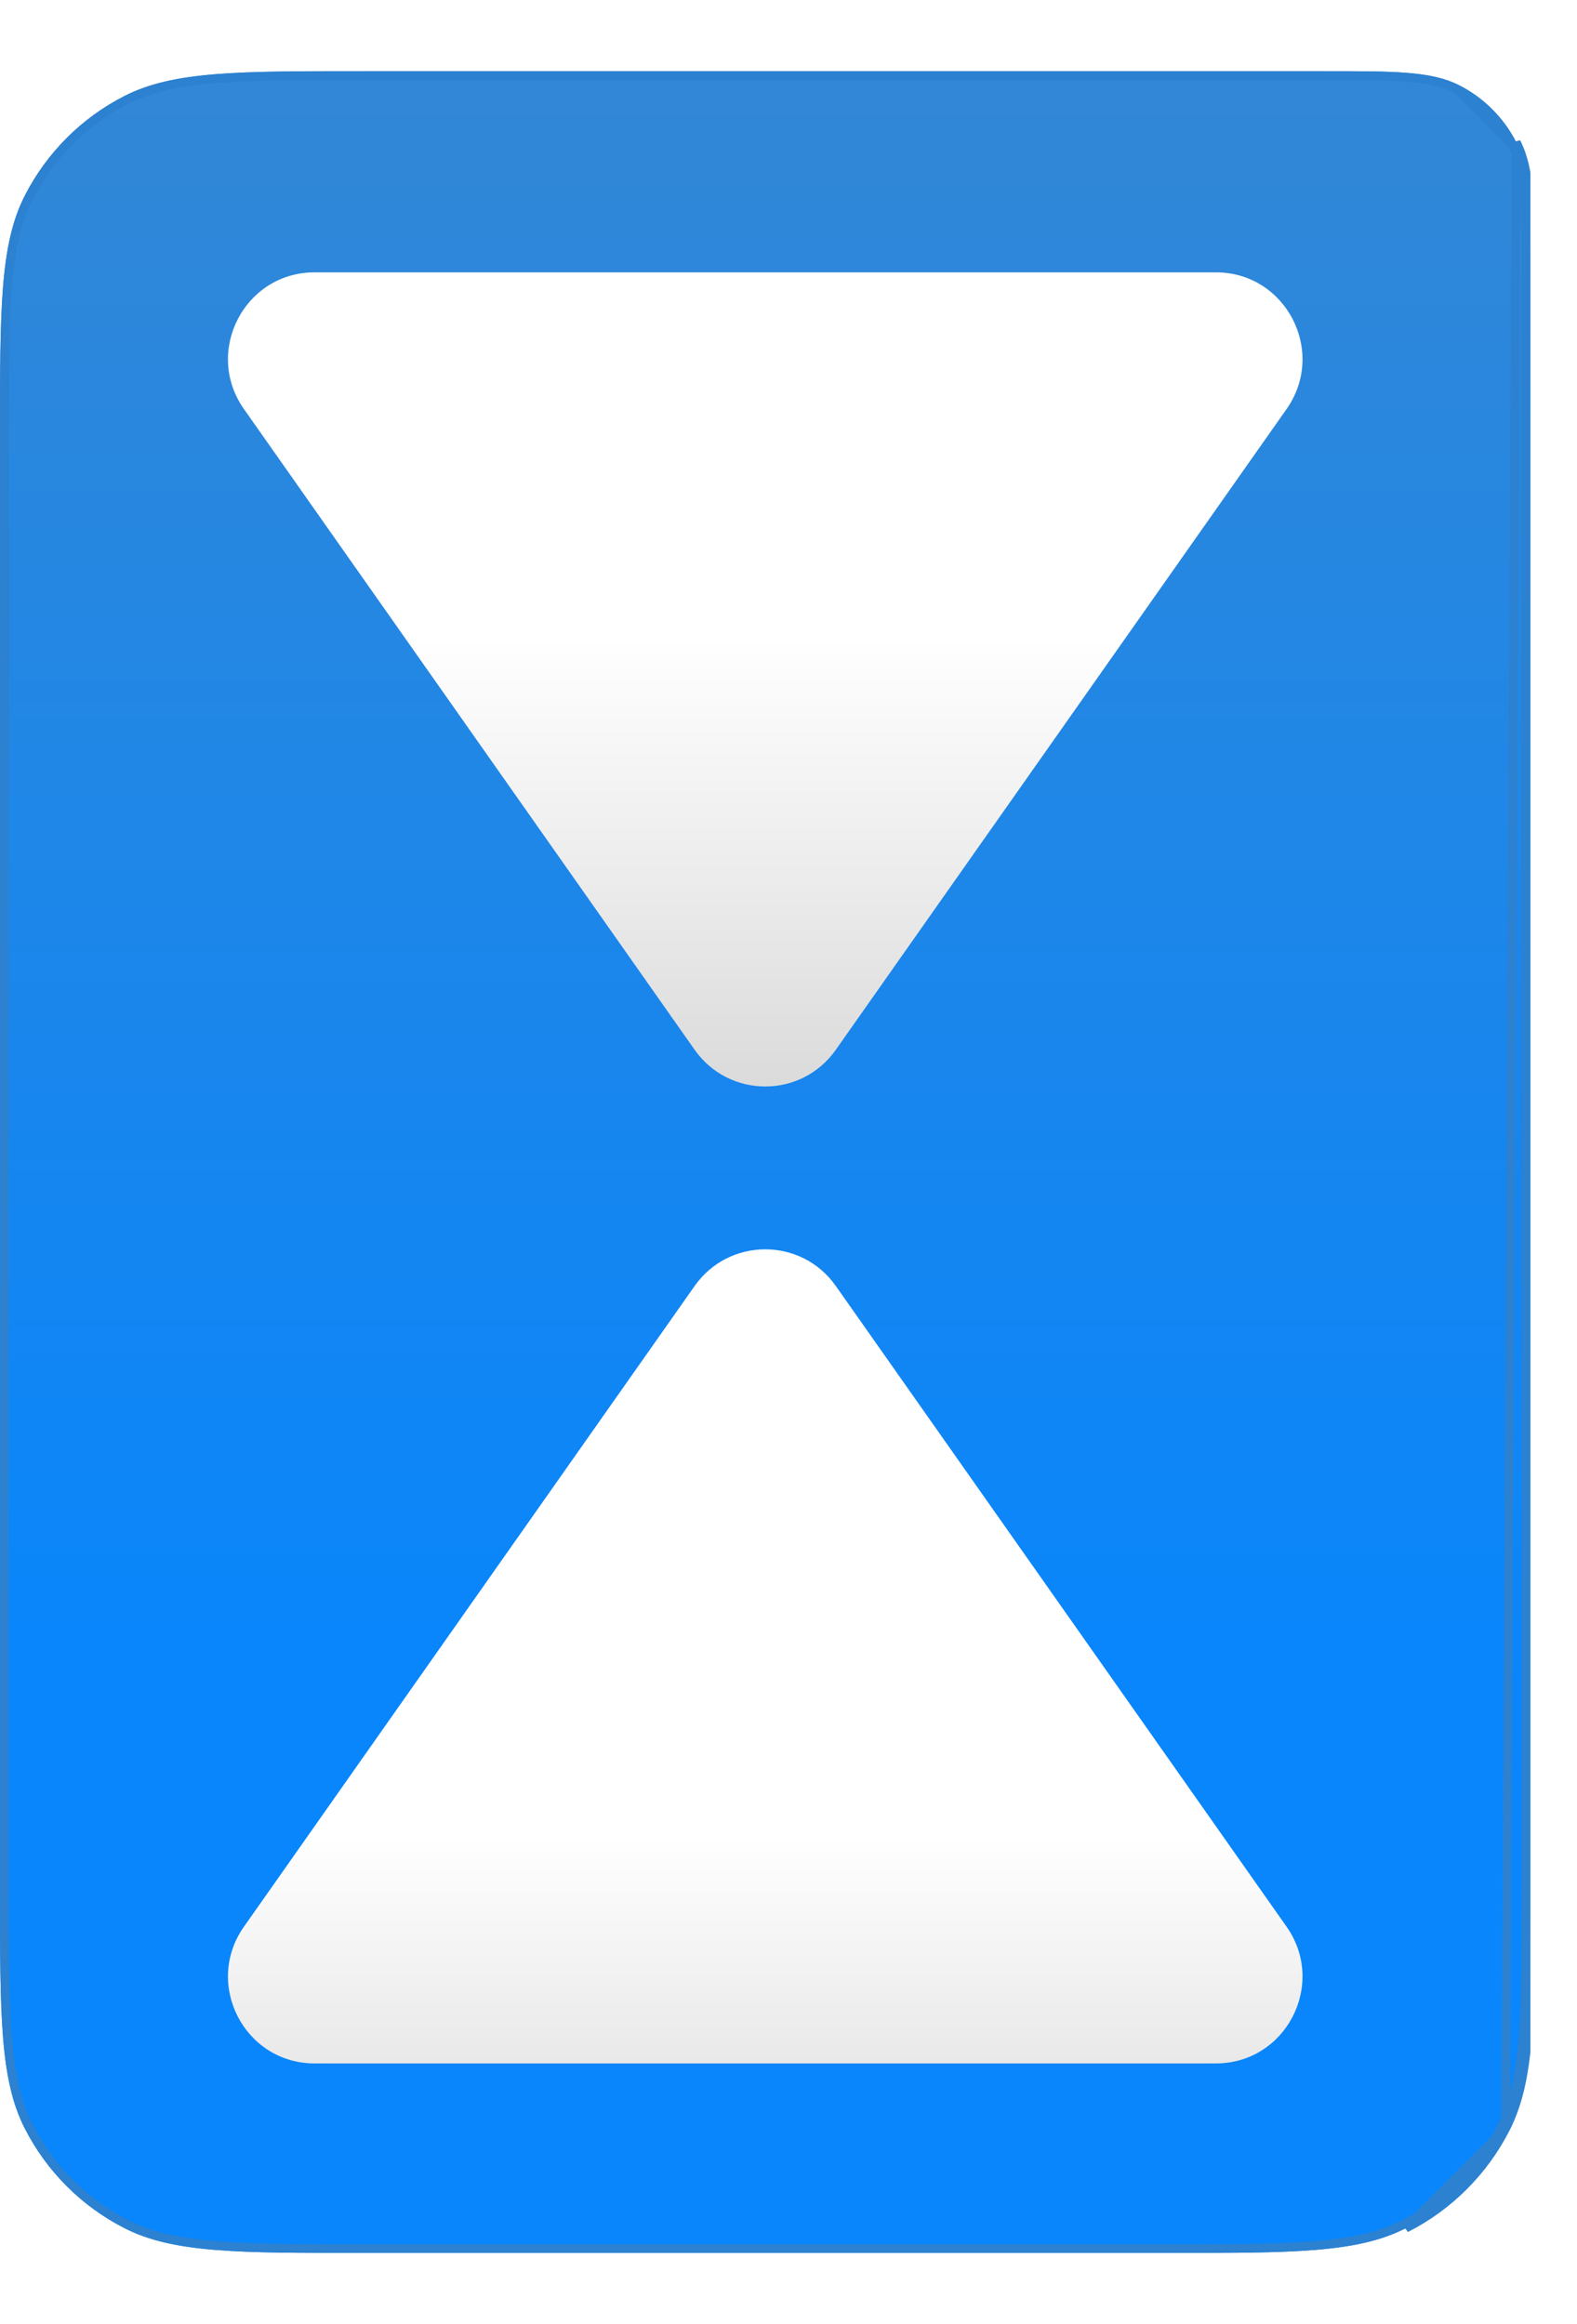 <svg width="19" height="28" viewBox="0 0 19 28" fill="none" xmlns="http://www.w3.org/2000/svg">
<g clip-path="url(#clip0_246_634)">
<g filter="url(#filter0_i_246_634)">
<path d="M0 5.251C0 3.713 -4.40307e-07 2.944 0.299 2.357C0.563 1.84 0.983 1.42 1.499 1.157C2.087 0.857 2.856 0.857 4.394 0.857H15.928C16.807 0.857 17.246 0.857 17.582 1.028C17.877 1.179 18.117 1.419 18.268 1.714C18.439 2.05 18.439 2.489 18.439 3.368V22.749C18.439 24.287 18.439 25.056 18.14 25.643C17.876 26.16 17.456 26.58 16.939 26.843C16.352 27.143 15.583 27.143 14.045 27.143H4.394C2.856 27.143 2.087 27.143 1.499 26.843C0.983 26.58 0.563 26.16 0.299 25.643C-4.40307e-07 25.056 0 24.287 0 22.749V5.251Z" fill="url(#paint0_linear_246_634)"/>
</g>
<path d="M17.558 1.075L17.558 1.075C17.399 0.994 17.213 0.953 16.954 0.931C16.695 0.91 16.368 0.91 15.928 0.91H4.394C3.624 0.91 3.05 0.91 2.595 0.947C2.14 0.985 1.808 1.059 1.523 1.204C1.017 1.462 0.605 1.874 0.346 2.381C0.201 2.666 0.127 2.997 0.09 3.452C0.053 3.907 0.053 4.481 0.053 5.251V22.749C0.053 23.519 0.053 24.093 0.09 24.548C0.127 25.003 0.201 25.334 0.346 25.619C0.605 26.126 1.017 26.538 1.523 26.796L1.523 26.796C1.808 26.942 2.14 27.015 2.595 27.053C3.05 27.09 3.624 27.09 4.394 27.09H14.045C14.815 27.09 15.389 27.09 15.844 27.053C16.299 27.015 16.631 26.942 16.916 26.796L16.916 26.796C17.422 26.538 17.834 26.126 18.093 25.619L18.093 25.619C18.238 25.334 18.312 25.003 18.349 24.548C18.386 24.093 18.386 23.519 18.386 22.749V3.368C18.386 2.928 18.386 2.601 18.365 2.342C18.344 2.083 18.302 1.897 18.221 1.738L17.558 1.075ZM17.558 1.075C17.843 1.221 18.075 1.453 18.221 1.738L17.558 1.075ZM18.14 25.643C18.439 25.056 18.439 24.287 18.439 22.749V3.368C18.439 2.489 18.439 2.05 18.268 1.714L18.14 25.643ZM18.14 25.643C17.876 26.16 17.456 26.58 16.939 26.843L18.14 25.643Z" stroke="#2C81D0" stroke-width="0.106"/>
<g filter="url(#filter1_di_246_634)">
<path d="M8.369 15.423C8.784 14.834 9.656 14.834 10.07 15.423L15.501 23.142C15.987 23.834 15.494 24.789 14.65 24.789H3.79C2.945 24.789 2.452 23.834 2.939 23.142L8.369 15.423Z" fill="url(#paint1_linear_246_634)"/>
</g>
<g filter="url(#filter2_di_246_634)">
<path d="M10.07 12.577C9.656 13.167 8.784 13.167 8.369 12.577L2.939 4.858C2.452 4.166 2.945 3.211 3.79 3.211H14.65C15.494 3.211 15.987 4.166 15.501 4.858L10.07 12.577Z" fill="url(#paint2_linear_246_634)"/>
</g>
</g>
<defs>
<filter id="filter0_i_246_634" x="0" y="0.857" width="18.439" height="26.285" filterUnits="userSpaceOnUse" color-interpolation-filters="sRGB">
<feFlood flood-opacity="0" result="BackgroundImageFix"/>
<feBlend mode="normal" in="SourceGraphic" in2="BackgroundImageFix" result="shape"/>
<feColorMatrix in="SourceAlpha" type="matrix" values="0 0 0 0 0 0 0 0 0 0 0 0 0 0 0 0 0 0 127 0" result="hardAlpha"/>
<feOffset/>
<feGaussianBlur stdDeviation="0.352"/>
<feComposite in2="hardAlpha" operator="arithmetic" k2="-1" k3="1"/>
<feColorMatrix type="matrix" values="0 0 0 0 0.71 0 0 0 0 0.804 0 0 0 0 0.89 0 0 0 1 0"/>
<feBlend mode="normal" in2="shape" result="effect1_innerShadow_246_634"/>
</filter>
<filter id="filter1_di_246_634" x="2.254" y="14.559" width="13.931" height="10.793" filterUnits="userSpaceOnUse" color-interpolation-filters="sRGB">
<feFlood flood-opacity="0" result="BackgroundImageFix"/>
<feColorMatrix in="SourceAlpha" type="matrix" values="0 0 0 0 0 0 0 0 0 0 0 0 0 0 0 0 0 0 127 0" result="hardAlpha"/>
<feOffset dy="0.07"/>
<feGaussianBlur stdDeviation="0.246"/>
<feComposite in2="hardAlpha" operator="out"/>
<feColorMatrix type="matrix" values="0 0 0 0 0 0 0 0 0 0 0 0 0 0 0 0 0 0 0.4 0"/>
<feBlend mode="normal" in2="BackgroundImageFix" result="effect1_dropShadow_246_634"/>
<feBlend mode="normal" in="SourceGraphic" in2="effect1_dropShadow_246_634" result="shape"/>
<feColorMatrix in="SourceAlpha" type="matrix" values="0 0 0 0 0 0 0 0 0 0 0 0 0 0 0 0 0 0 127 0" result="hardAlpha"/>
<feOffset/>
<feGaussianBlur stdDeviation="0.352"/>
<feComposite in2="hardAlpha" operator="arithmetic" k2="-1" k3="1"/>
<feColorMatrix type="matrix" values="0 0 0 0 0.708 0 0 0 0 0.803 0 0 0 0 0.892 0 0 0 1 0"/>
<feBlend mode="normal" in2="shape" result="effect2_innerShadow_246_634"/>
</filter>
<filter id="filter2_di_246_634" x="2.254" y="2.789" width="13.931" height="10.793" filterUnits="userSpaceOnUse" color-interpolation-filters="sRGB">
<feFlood flood-opacity="0" result="BackgroundImageFix"/>
<feColorMatrix in="SourceAlpha" type="matrix" values="0 0 0 0 0 0 0 0 0 0 0 0 0 0 0 0 0 0 127 0" result="hardAlpha"/>
<feOffset dy="0.07"/>
<feGaussianBlur stdDeviation="0.246"/>
<feComposite in2="hardAlpha" operator="out"/>
<feColorMatrix type="matrix" values="0 0 0 0 0 0 0 0 0 0 0 0 0 0 0 0 0 0 0.4 0"/>
<feBlend mode="normal" in2="BackgroundImageFix" result="effect1_dropShadow_246_634"/>
<feBlend mode="normal" in="SourceGraphic" in2="effect1_dropShadow_246_634" result="shape"/>
<feColorMatrix in="SourceAlpha" type="matrix" values="0 0 0 0 0 0 0 0 0 0 0 0 0 0 0 0 0 0 127 0" result="hardAlpha"/>
<feOffset/>
<feGaussianBlur stdDeviation="0.352"/>
<feComposite in2="hardAlpha" operator="arithmetic" k2="-1" k3="1"/>
<feColorMatrix type="matrix" values="0 0 0 0 0.71 0 0 0 0 0.804 0 0 0 0 0.89 0 0 0 1 0"/>
<feBlend mode="normal" in2="shape" result="effect2_innerShadow_246_634"/>
</filter>
<linearGradient id="paint0_linear_246_634" x1="9.114" y1="1.148" x2="9.114" y2="20.945" gradientUnits="userSpaceOnUse">
<stop stop-color="#3287D6"/>
<stop offset="0.941" stop-color="#0986FB"/>
</linearGradient>
<linearGradient id="paint1_linear_246_634" x1="9.146" y1="15.055" x2="9.146" y2="29.126" gradientUnits="userSpaceOnUse">
<stop offset="0.496" stop-color="white"/>
<stop offset="1" stop-color="#C6C6C6"/>
</linearGradient>
<linearGradient id="paint2_linear_246_634" x1="9.146" y1="3.32" x2="9.146" y2="16.111" gradientUnits="userSpaceOnUse">
<stop offset="0.336" stop-color="white"/>
<stop offset="1" stop-color="#C6C6C6"/>
</linearGradient>
<clipPath id="clip0_246_634">
<rect width="18.439" height="26.285" fill="white" transform="translate(0 0.857)"/>
</clipPath>
</defs>
</svg>
